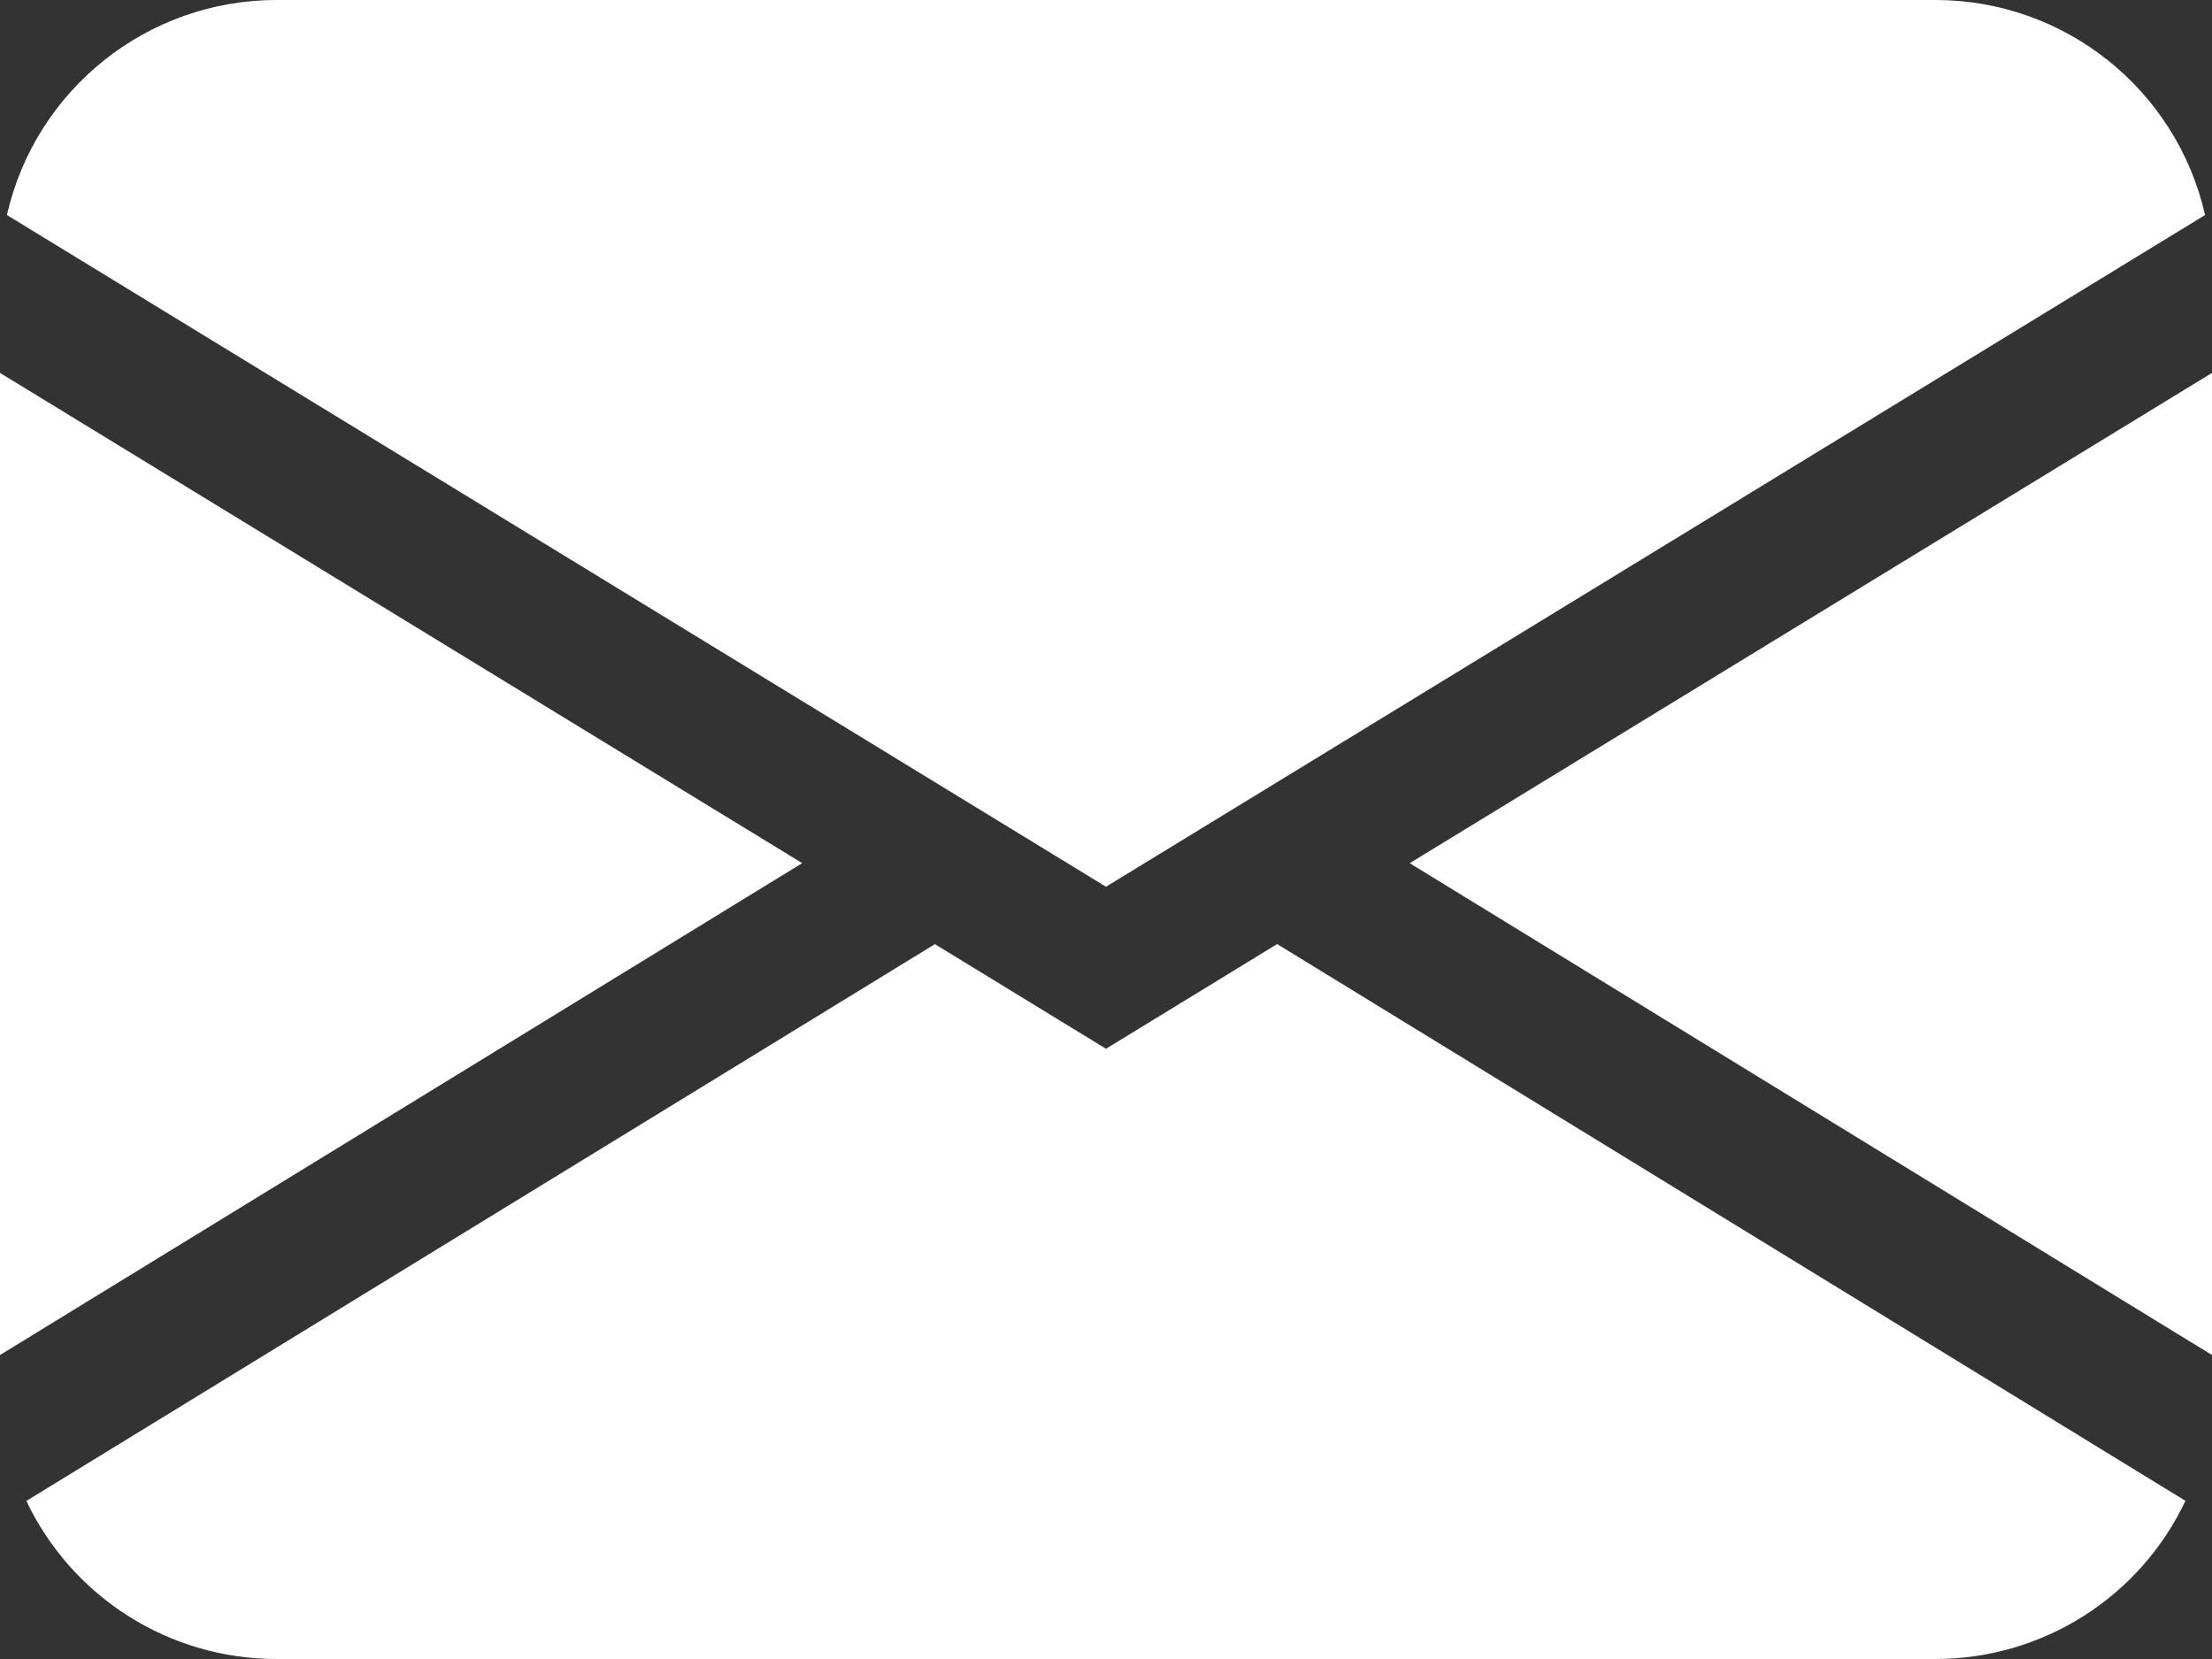 <svg width="24" height="18" viewBox="0 0 24 18" fill="none" xmlns="http://www.w3.org/2000/svg">
<rect x="0" y="0" width="24" height="18" fill="#333333" stroke="none"/>
<path fill-rule="evenodd" clip-rule="evenodd" d="M3 6.87769e-09C1.6 -9.42103e-05 0.386 0.968 0.075 2.333L12 9.621L23.925 2.333C23.614 0.968 22.4 -9.42103e-05 21 6.87769e-09H3ZM0 14.702V4.046L8.704 9.365L0 14.702ZM10.142 10.245L0.286 16.285C0.784 17.333 1.84 18.001 3 18H21C22.16 18 23.216 17.332 23.712 16.284L13.857 10.243L12 11.379L10.142 10.243V10.245ZM24 14.702L15.296 9.366V9.365L24 4.046V14.702Z" fill="white"/>
</svg>
